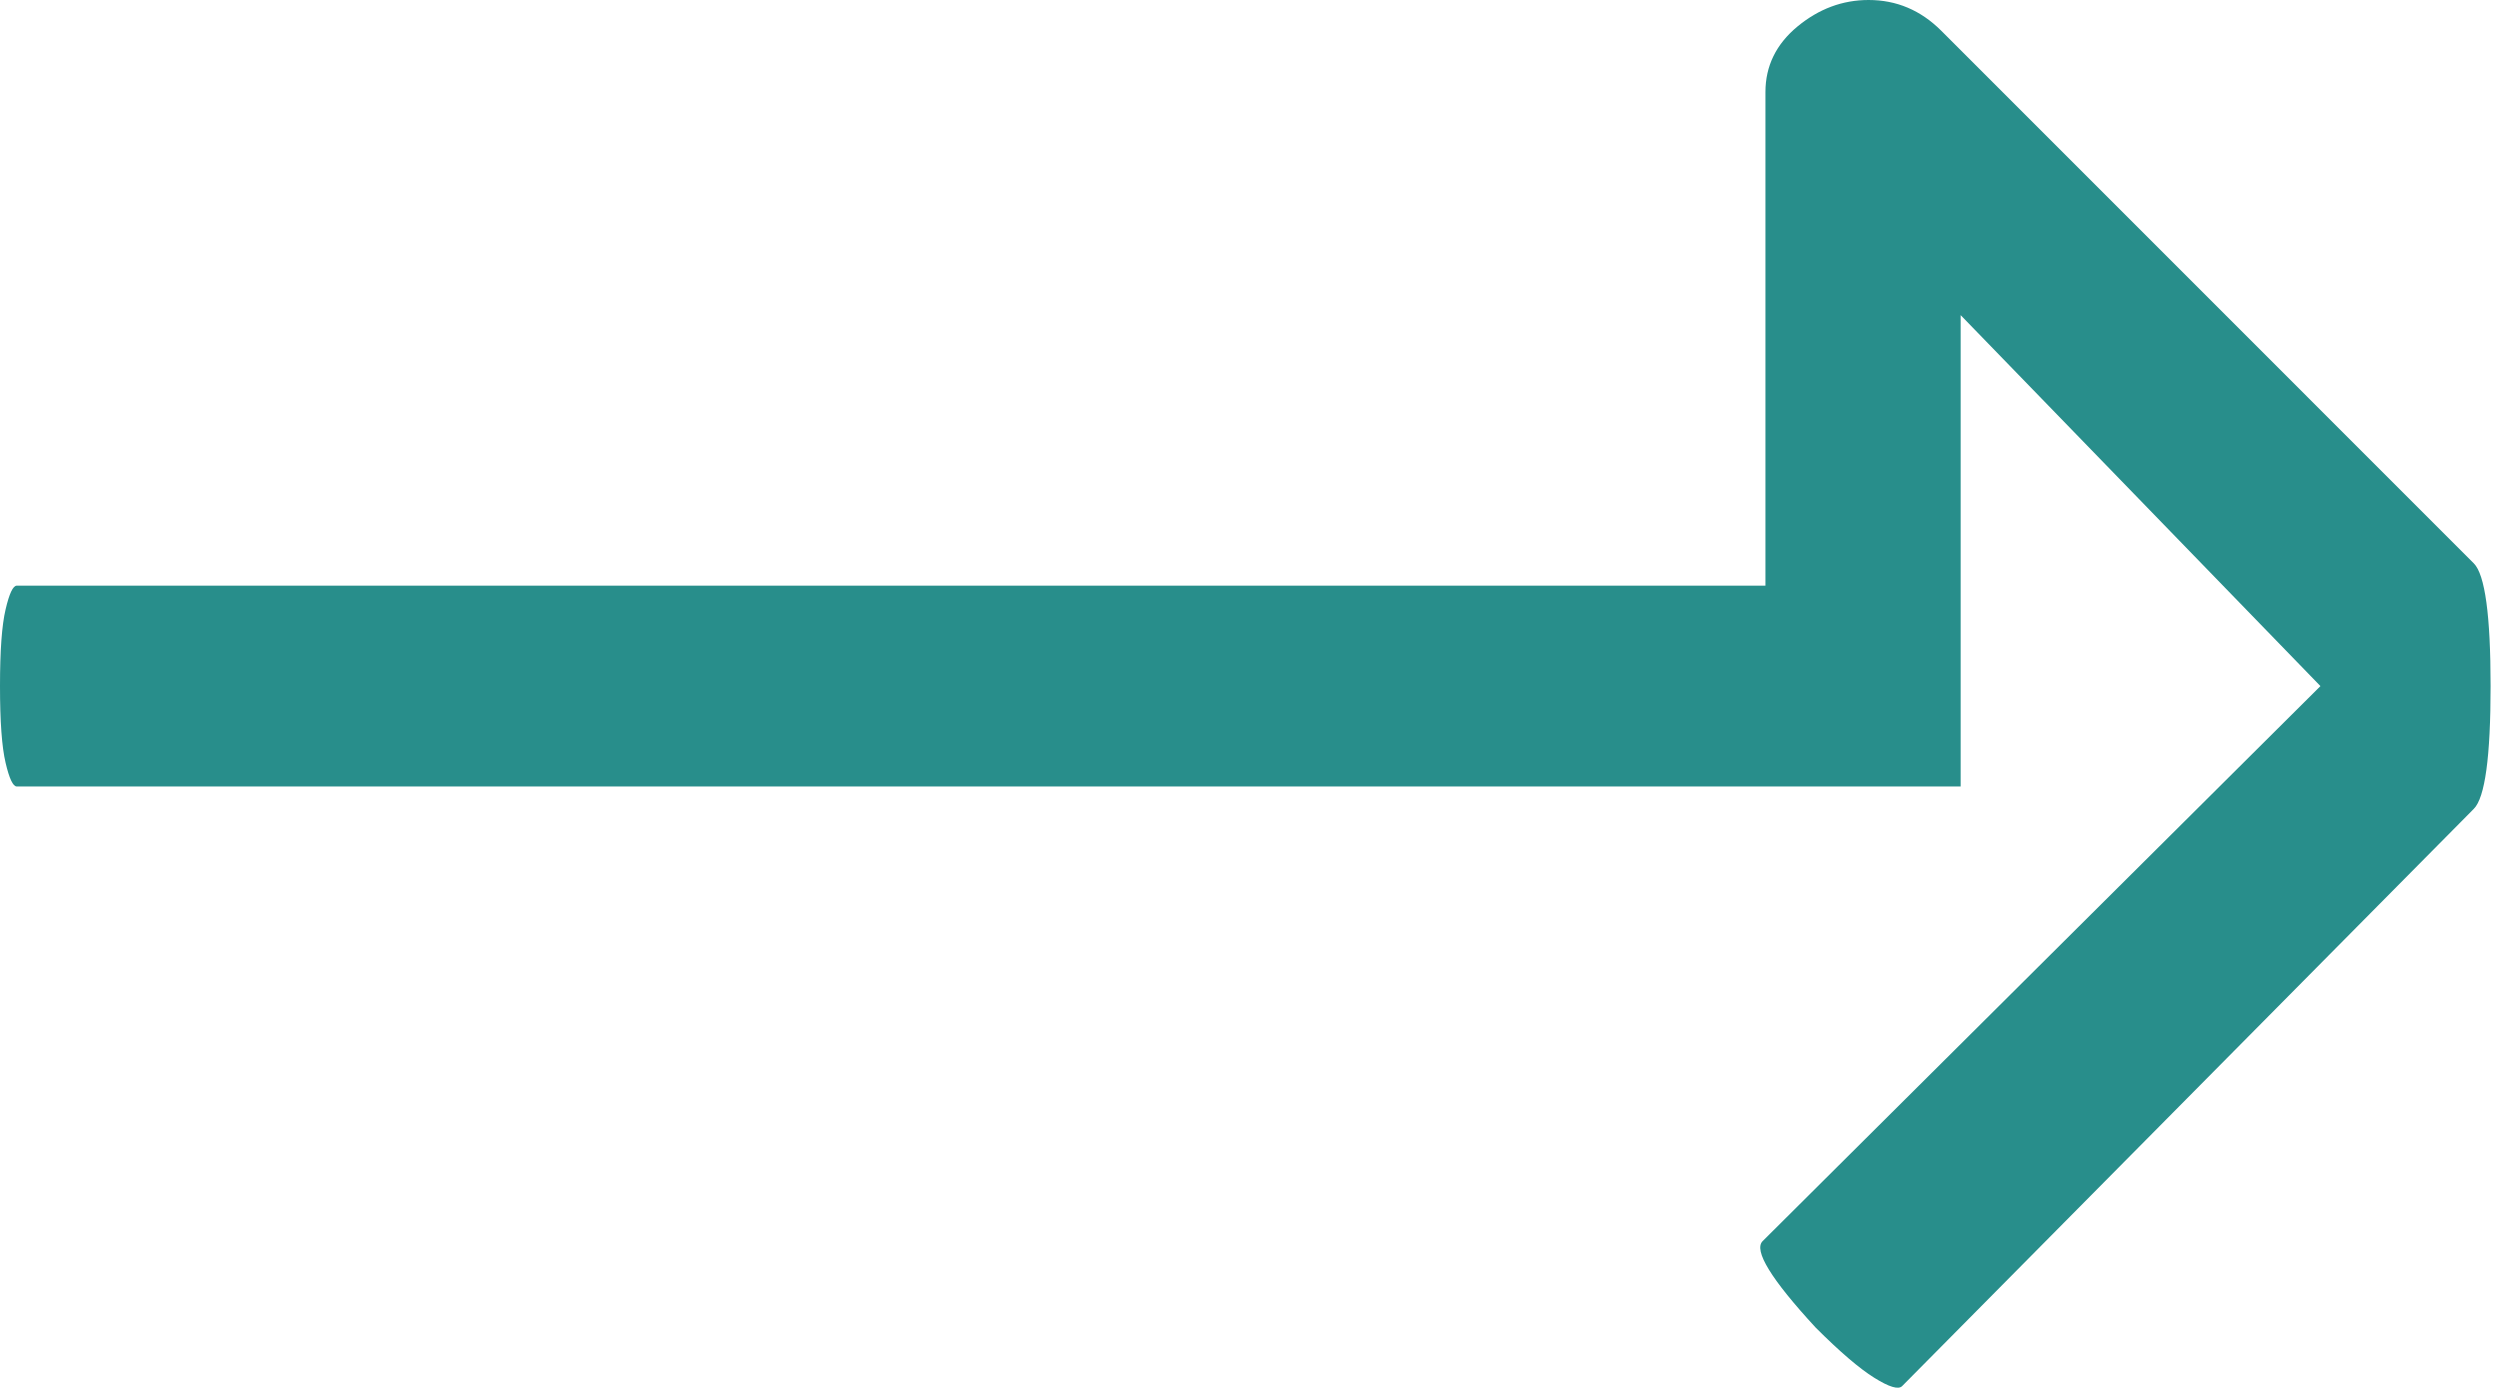 <svg width="34" height="19" viewBox="0 0 34 19" fill="none" xmlns="http://www.w3.org/2000/svg">
<path d="M0.076 8.288C0.126 8.073 0.177 7.965 0.228 7.965H24.01V1.252C24.01 0.898 24.155 0.601 24.446 0.36C24.737 0.12 25.059 0 25.413 0C25.793 0 26.121 0.139 26.4 0.417L33.644 7.662C33.796 7.814 33.872 8.37 33.872 9.331C33.872 10.292 33.796 10.848 33.644 11L25.869 18.851C25.818 18.902 25.692 18.864 25.489 18.737C25.287 18.611 25.021 18.383 24.693 18.055C24.086 17.397 23.846 17.005 23.972 16.879L31.558 9.331L26.665 4.286V10.696H0.228C0.177 10.696 0.126 10.589 0.076 10.374C0.025 10.159 0 9.811 0 9.331C0 8.85 0.025 8.503 0.076 8.288Z" fill="#288E8B"/>
</svg>
